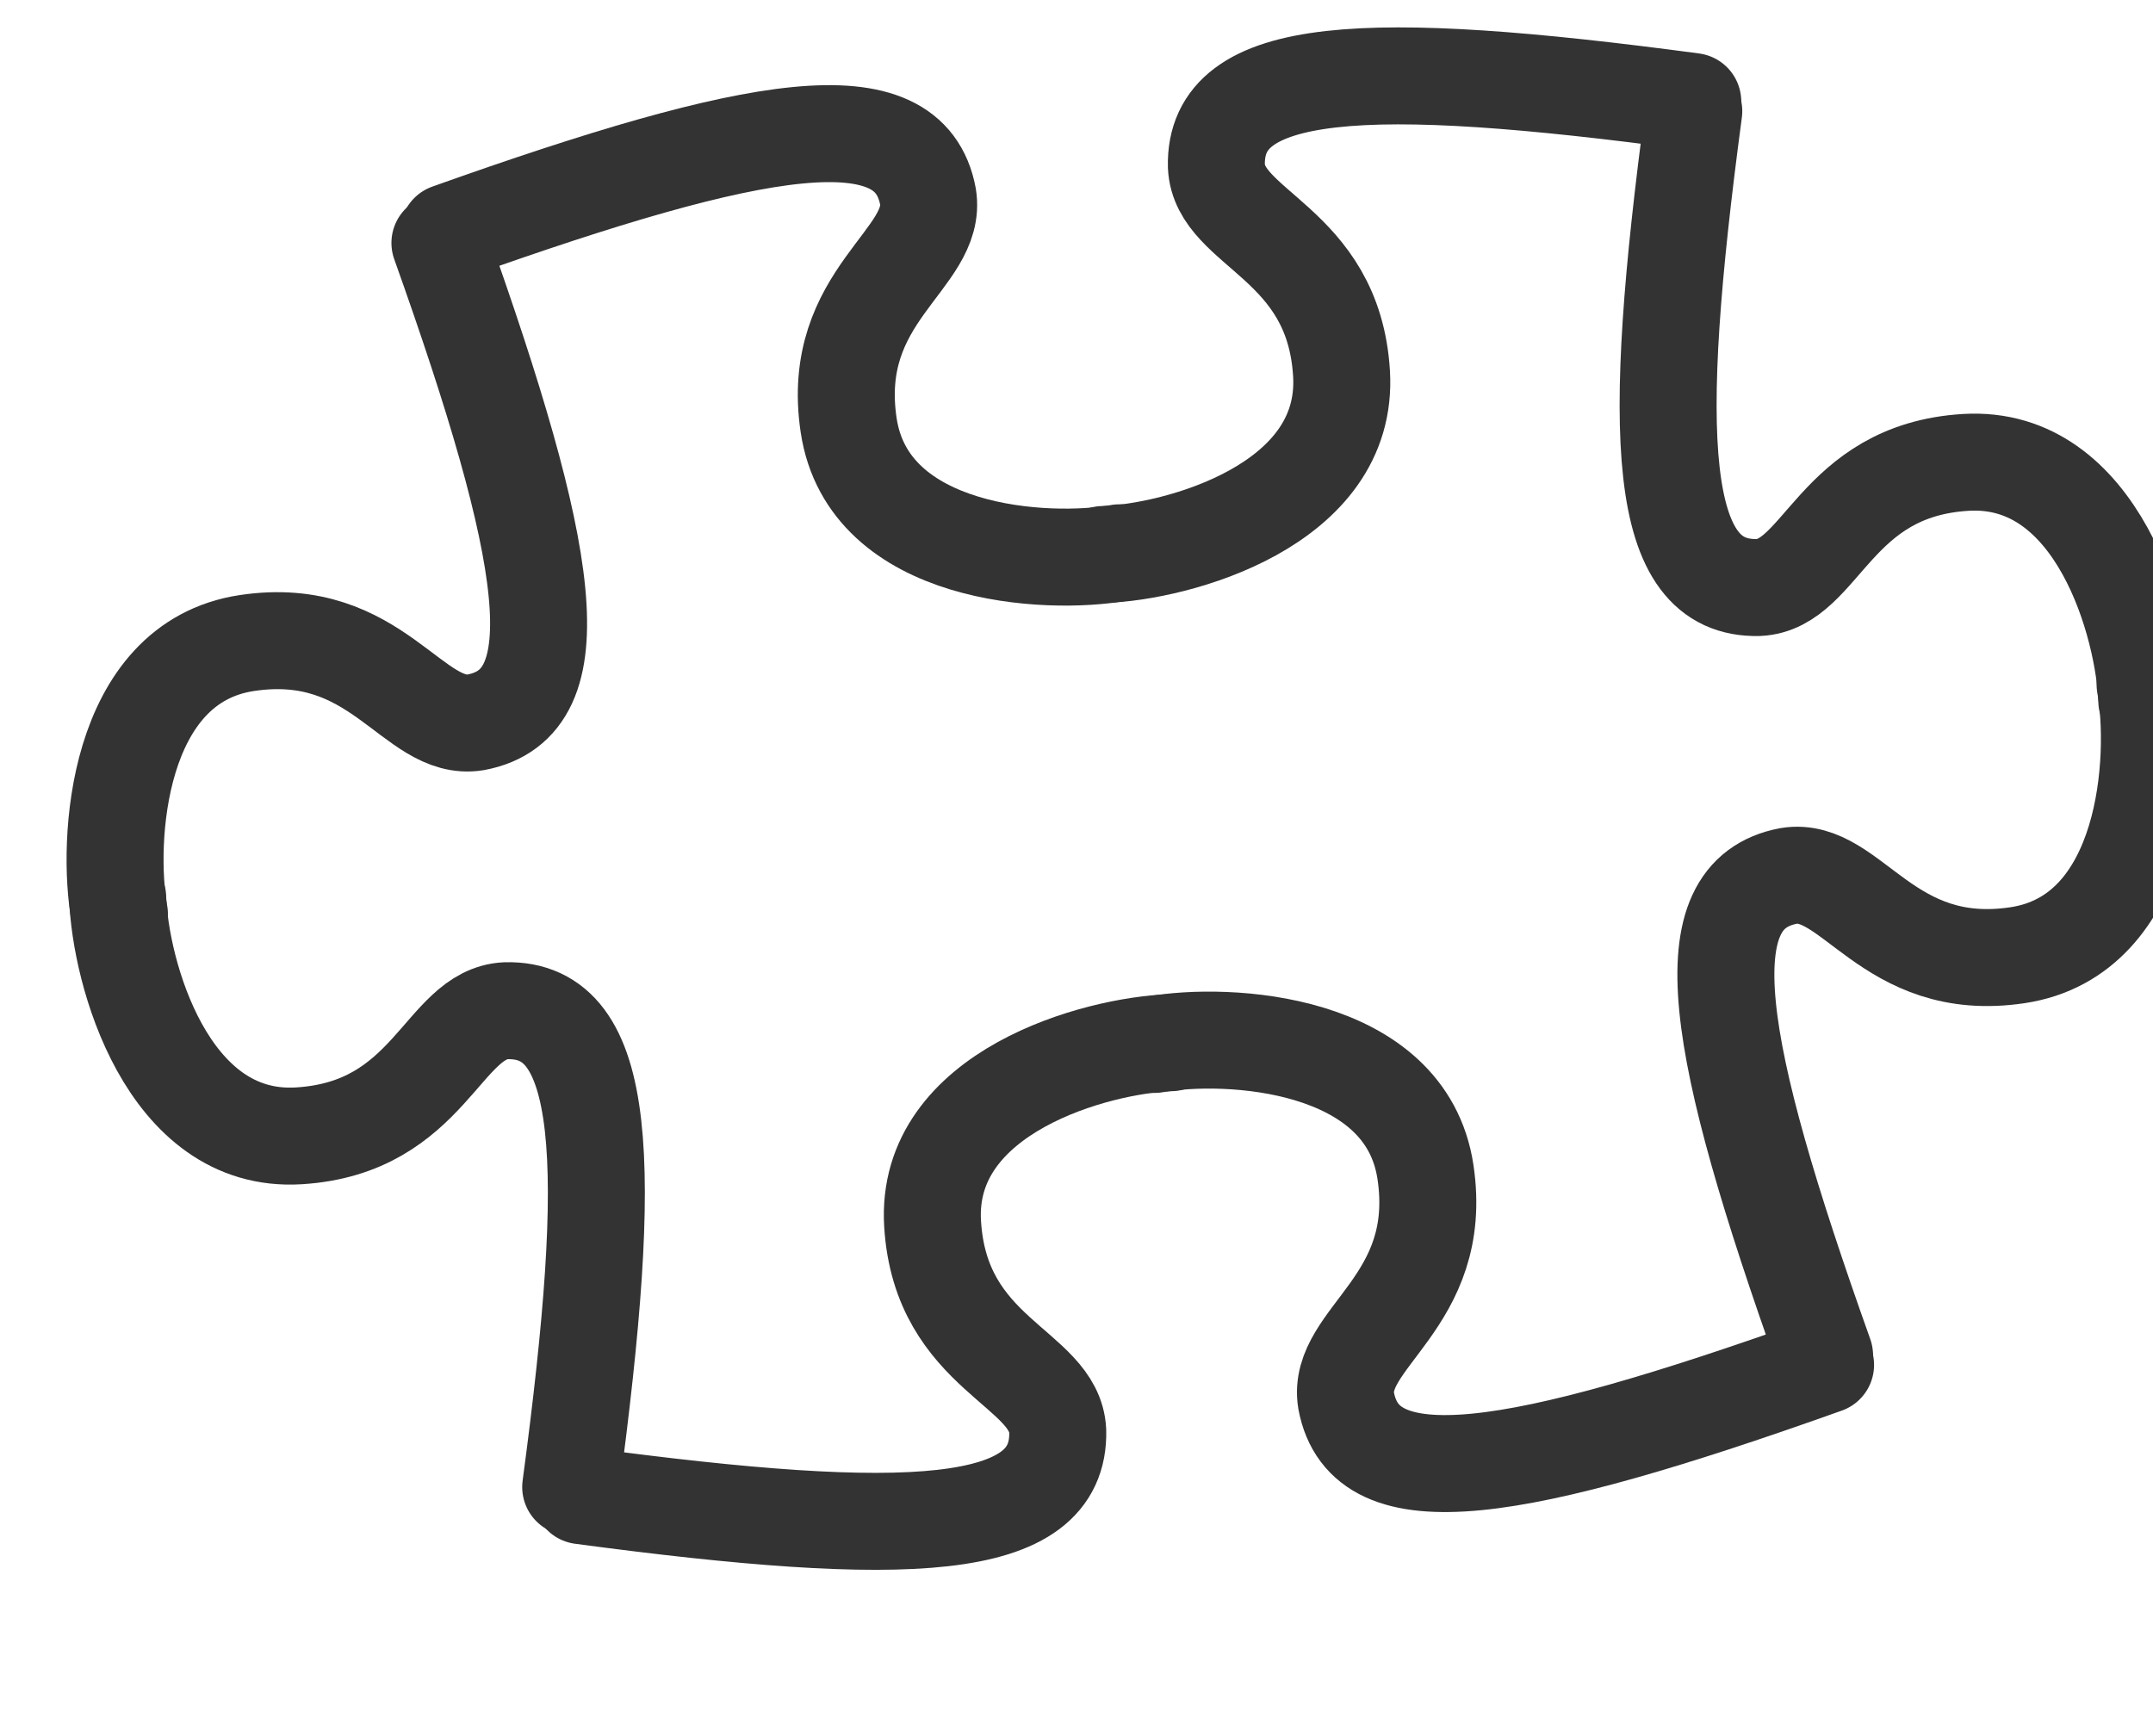 <svg version="1.0" xmlns="http://www.w3.org/2000/svg" width="222px" height="179px" viewBox="0 0 222 179" stroke="#333333"  fill="none" stroke-width="10" stroke-linecap="round" transform="translate(-3,5) rotate(-6)">
    <g id="oben">
        <path d="m47,24c33,-8 48.7,-9 49.55,1.5c0.37,6.58 -11.2,9 -10.6,22.6c0.6,13.65 18.83,16.56 26.4,16"/>
        <path d="m47,24c33,-8 48.7,-9 49.55,1.5c0.37,6.58 -11.2,9 -10.6,22.6c0.6,13.65 18.83,16.56 26.4,16" transform="translate(223) scale(-1,1)"/>
    </g>
    <g id="unten" transform="translate(0,179) scale(1,-1)">
        <path d="m47,24c33,-8 48.7,-9 49.55,1.5c0.37,6.58 -11.2,9 -10.6,22.6c0.6,13.65 18.83,16.56 26.4,16"/>
        <path d="m47,24c33,-8 48.7,-9 49.55,1.5c0.37,6.58 -11.2,9 -10.6,22.6c0.6,13.65 18.83,16.56 26.4,16" transform="translate(223) scale(-1,1)"/>
    </g>
    <g id="links" transform="translate(70,-22) rotate(90)">
        <path d="m47,24c33,-8 48.7,-9 49.55,1.5c0.37,6.58 -11.2,9 -10.6,22.6c0.6,13.65 18.83,16.56 26.4,16"/>
        <path d="m47,24c33,-8 48.7,-9 49.55,1.5c0.37,6.58 -11.2,9 -10.6,22.6c0.6,13.65 18.83,16.56 26.4,16" transform="translate(223) scale(-1,1)"/>
    </g>
    <g id="rechts" transform="translate(152,-22) rotate(90) scale(1,-1)">
        <path d="m47,24c33,-8 48.7,-9 49.55,1.5c0.37,6.58 -11.2,9 -10.6,22.6c0.6,13.65 18.83,16.56 26.4,16"/>
        <path d="m47,24c33,-8 48.7,-9 49.55,1.5c0.37,6.58 -11.2,9 -10.6,22.6c0.6,13.65 18.83,16.56 26.4,16" transform="translate(223) scale(-1,1)"/>
    </g>
</svg>
